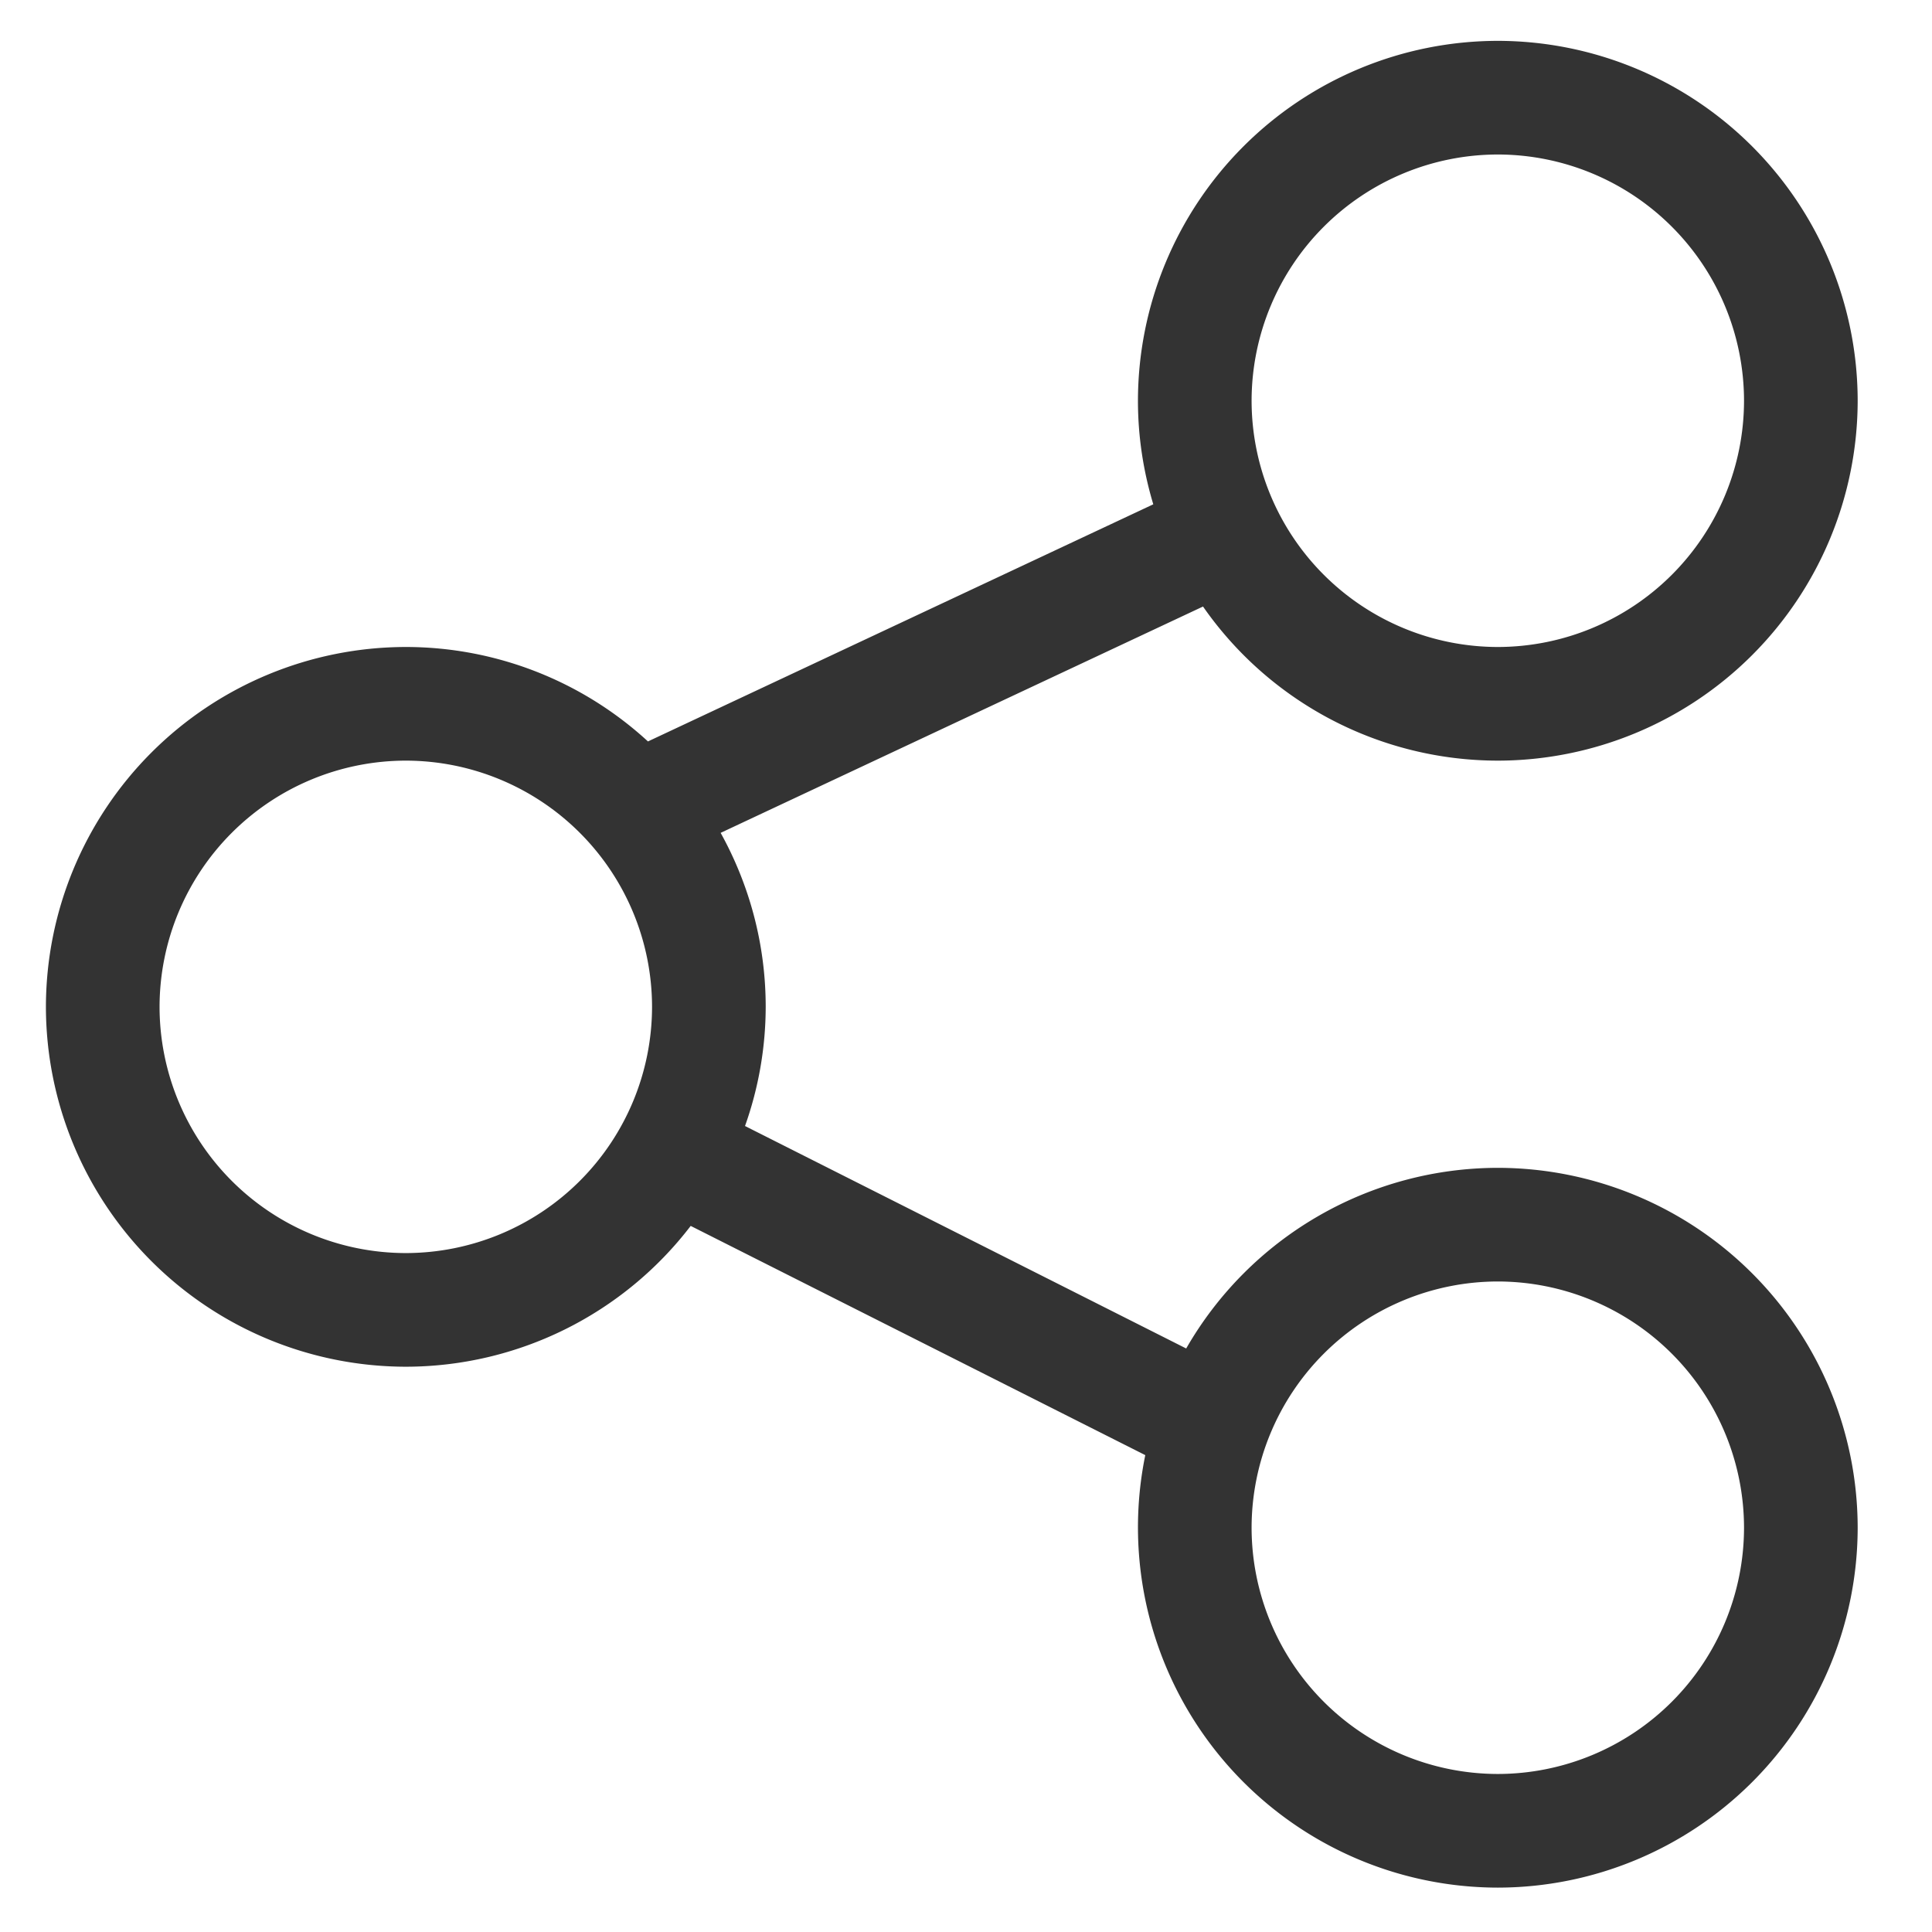 <?xml version="1.0" standalone="no"?><!DOCTYPE svg PUBLIC "-//W3C//DTD SVG 1.1//EN" "http://www.w3.org/Graphics/SVG/1.1/DTD/svg11.dtd"><svg class="icon" width="200px" height="200.00px" viewBox="0 0 1024 1024" version="1.1" xmlns="http://www.w3.org/2000/svg"><path fill="#333333" d="M793.871 81.89a130.65 130.65 0 0 1 130.5 130.5 130.65 130.65 0 0 1-130.5 130.53 130.65 130.65 0 0 1-130.5-130.53 130.65 130.65 0 0 1 130.5-130.5M215.1 664.154a130.65 130.65 0 0 1-130.53-130.5 130.65 130.65 0 0 1 130.53-130.5 130.65 130.65 0 0 1 130.5 130.5 130.65 130.65 0 0 1-130.5 130.5m578.771 15.059a130.65 130.65 0 0 1 130.5 130.53 130.65 130.65 0 0 1-130.5 130.5 130.65 130.65 0 0 1-130.5-130.5 130.65 130.65 0 0 1 130.5-130.53m0-276.058a190.976 190.976 0 0 0 190.735-190.765A190.946 190.946 0 0 0 793.871 21.655a190.946 190.946 0 0 0-190.735 190.735c0 19.095 2.891 37.496 8.132 54.904l-267.836 125.681a189.651 189.651 0 0 0-128.331-50.056 190.976 190.976 0 0 0-190.765 190.735 190.976 190.976 0 0 0 190.765 190.735 190.374 190.374 0 0 0 150.98-74.632l240.941 121.495a190.946 190.946 0 0 0 186.82 229.225 190.946 190.946 0 0 0 190.765-190.735 190.946 190.946 0 0 0-190.735-190.765 190.735 190.735 0 0 0-165.165 95.744l-233.833-117.911a189.32 189.32 0 0 0 10.963-63.157c0-33.431-8.734-64.873-23.883-92.22l255.669-119.959a190.524 190.524 0 0 0 156.25 81.679" /></svg>